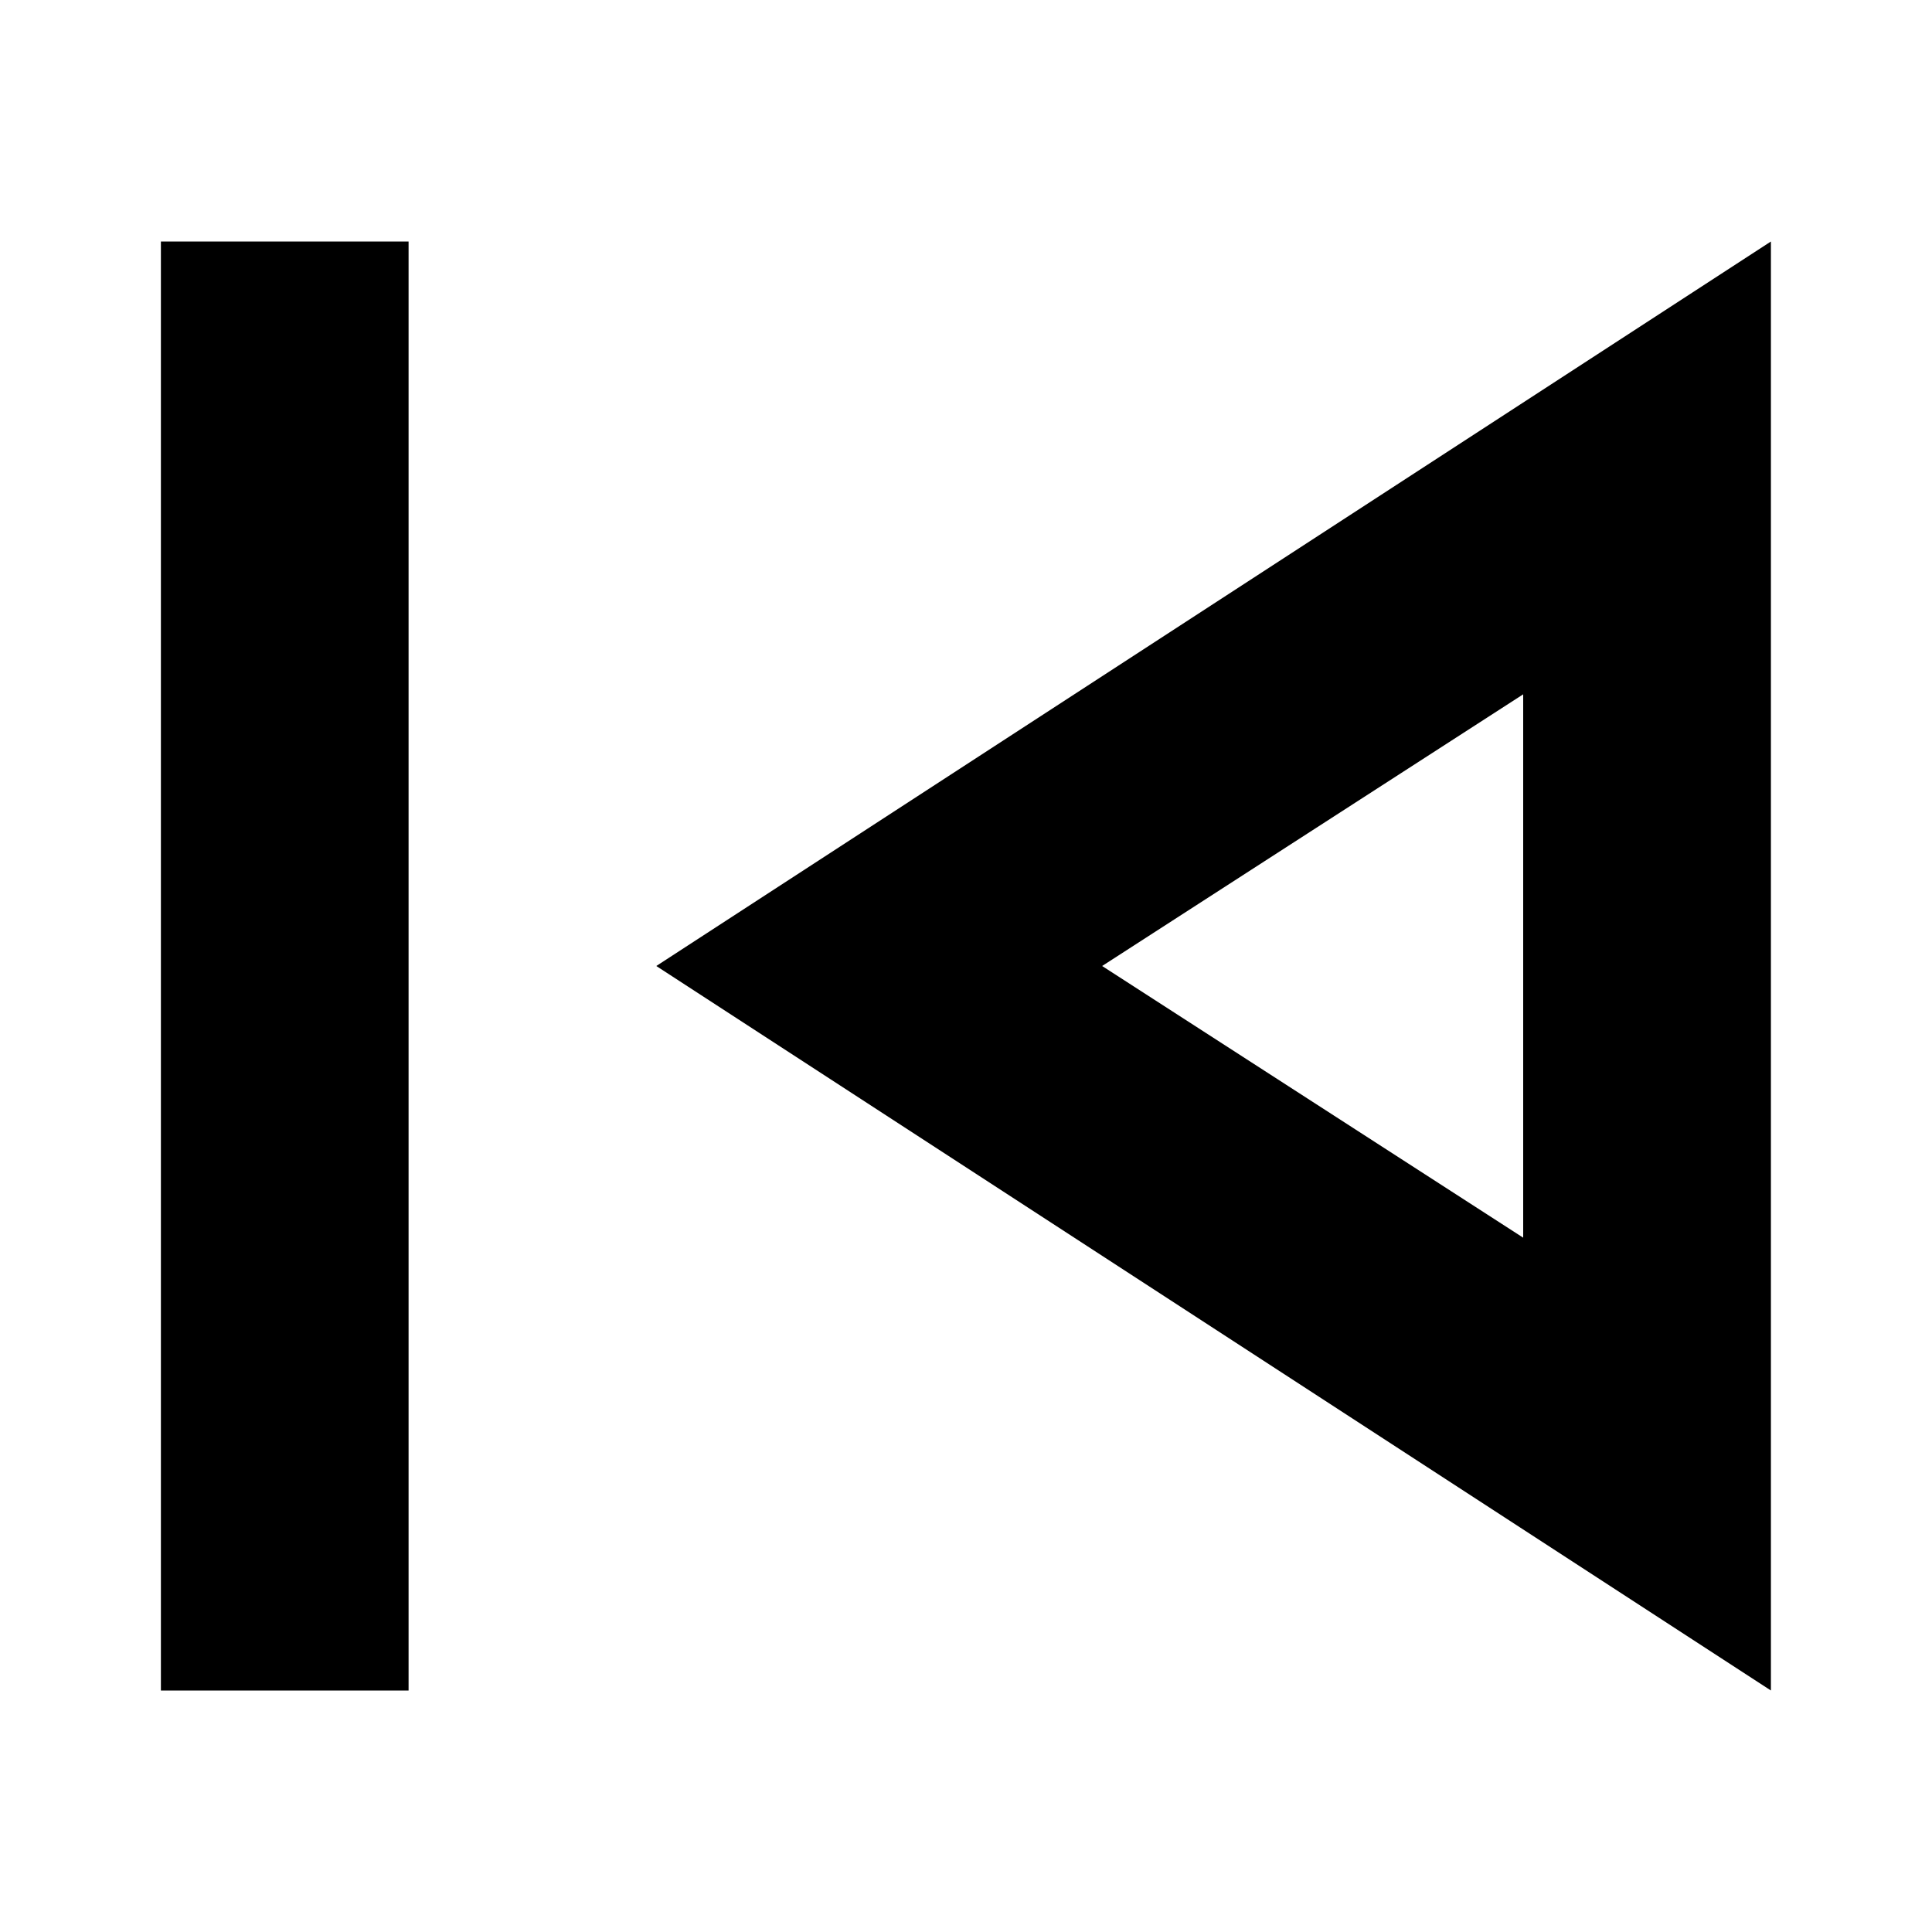 <svg width="50" height="50" viewBox="0 0 50 50" fill="none" xmlns="http://www.w3.org/2000/svg">
<path d="M4.164 43.75V6.25H10.574V43.75H4.164ZM45.831 43.75L16.985 25L45.831 6.25V43.75ZM39.42 32.031V17.969L28.523 25L39.42 32.031Z" fill="black"/>
</svg>
